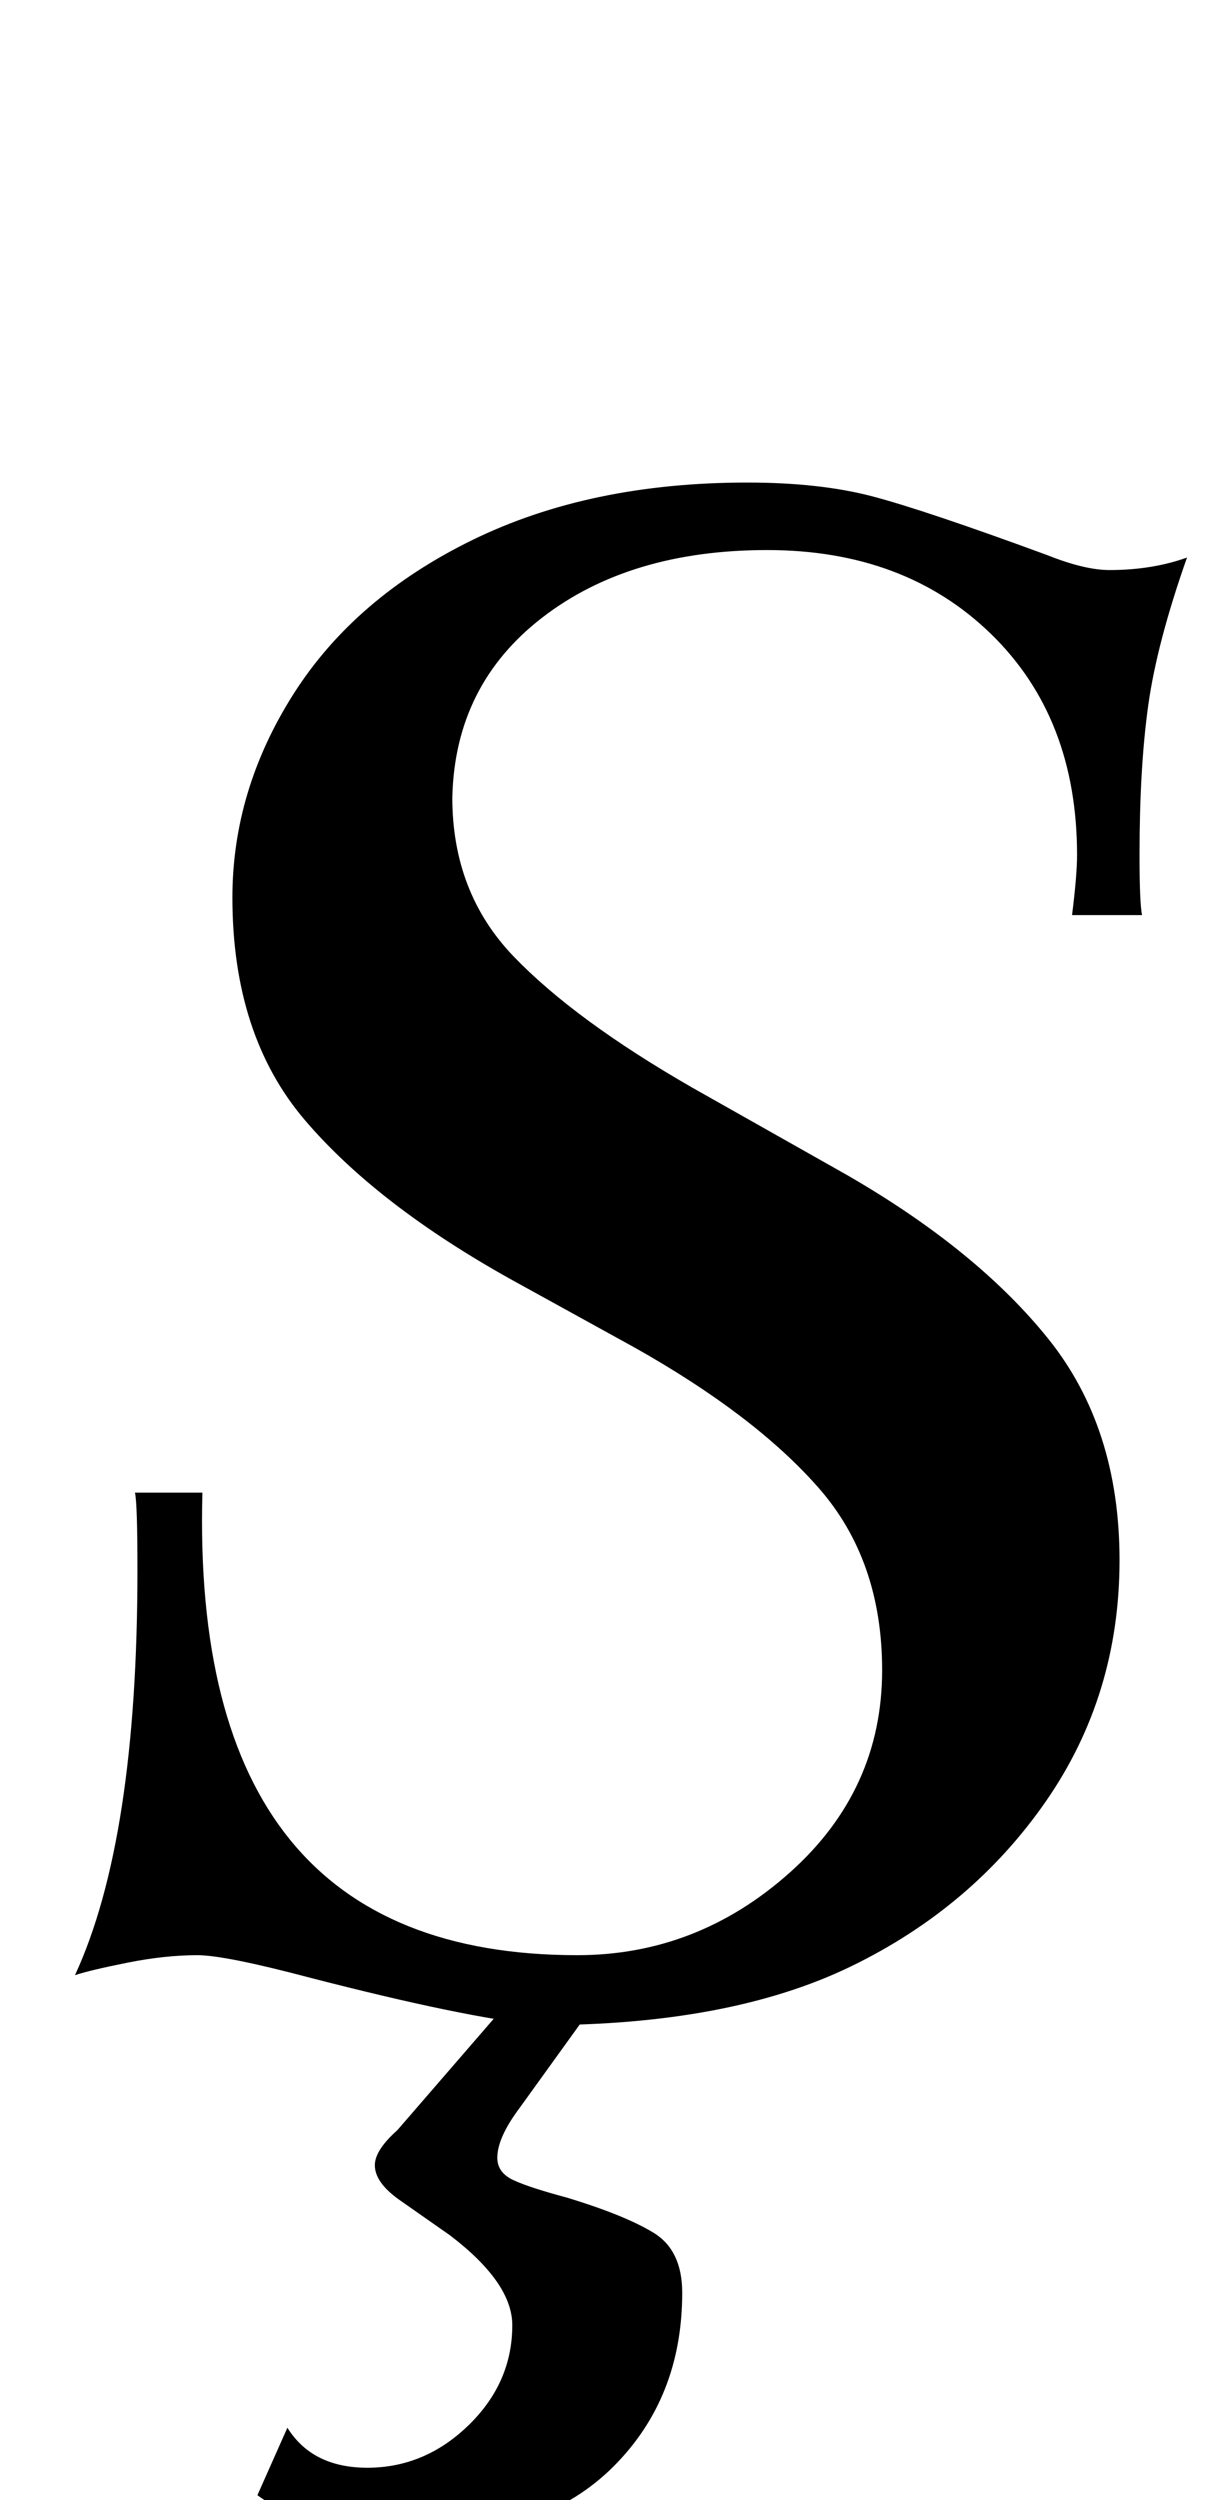 <?xml version="1.0" standalone="no"?>
<!DOCTYPE svg PUBLIC "-//W3C//DTD SVG 1.1//EN" "http://www.w3.org/Graphics/SVG/1.1/DTD/svg11.dtd" >
<svg xmlns="http://www.w3.org/2000/svg" xmlns:xlink="http://www.w3.org/1999/xlink" version="1.1" viewBox="-10 0 489 1000">
  <g transform="matrix(1 0 0 -1 0 800)">
   <path fill="currentColor"
d="M93 -198l12 27q10 -16 32 -16q23 0 40.5 17t17.5 40q0 17 -25 36l-20 14q-10 7 -10 14q0 6 9 14l45 52h35l-31 -43q-9 -12 -9 -20q0 -6 6.5 -9t21.5 -7q23 -7 34.5 -14t11.5 -24q0 -42 -27.5 -69.5t-76.5 -27.5q-44 0 -66 16zM114 9q-34 9 -45 9q-13 0 -28 -3t-21 -5
q25 54 25 162q0 27 -1 31h27q-5 -185 150 -185q48 0 85 33t37 81q0 44 -25.5 73t-73.5 56l-49 27q-54 30 -83 64t-29 89q0 43 24.5 81.5t71.5 61.5t110 23q29 0 50 -5.5t70 -23.5q15 -6 25 -6q17 0 31 5q-12 -34 -15.5 -59t-3.5 -60q0 -19 1 -24h-28q2 16 2 24
q0 55 -34.5 88.5t-89.5 33.5t-90 -27t-36 -72q0 -38 24.5 -63.5t71.5 -52.5l62 -35q52 -30 80.5 -65.5t28.5 -88.5q0 -54 -29.5 -96.5t-78 -66t-124.5 -23.5q-30 3 -92 19z" />
  </g>

</svg>
